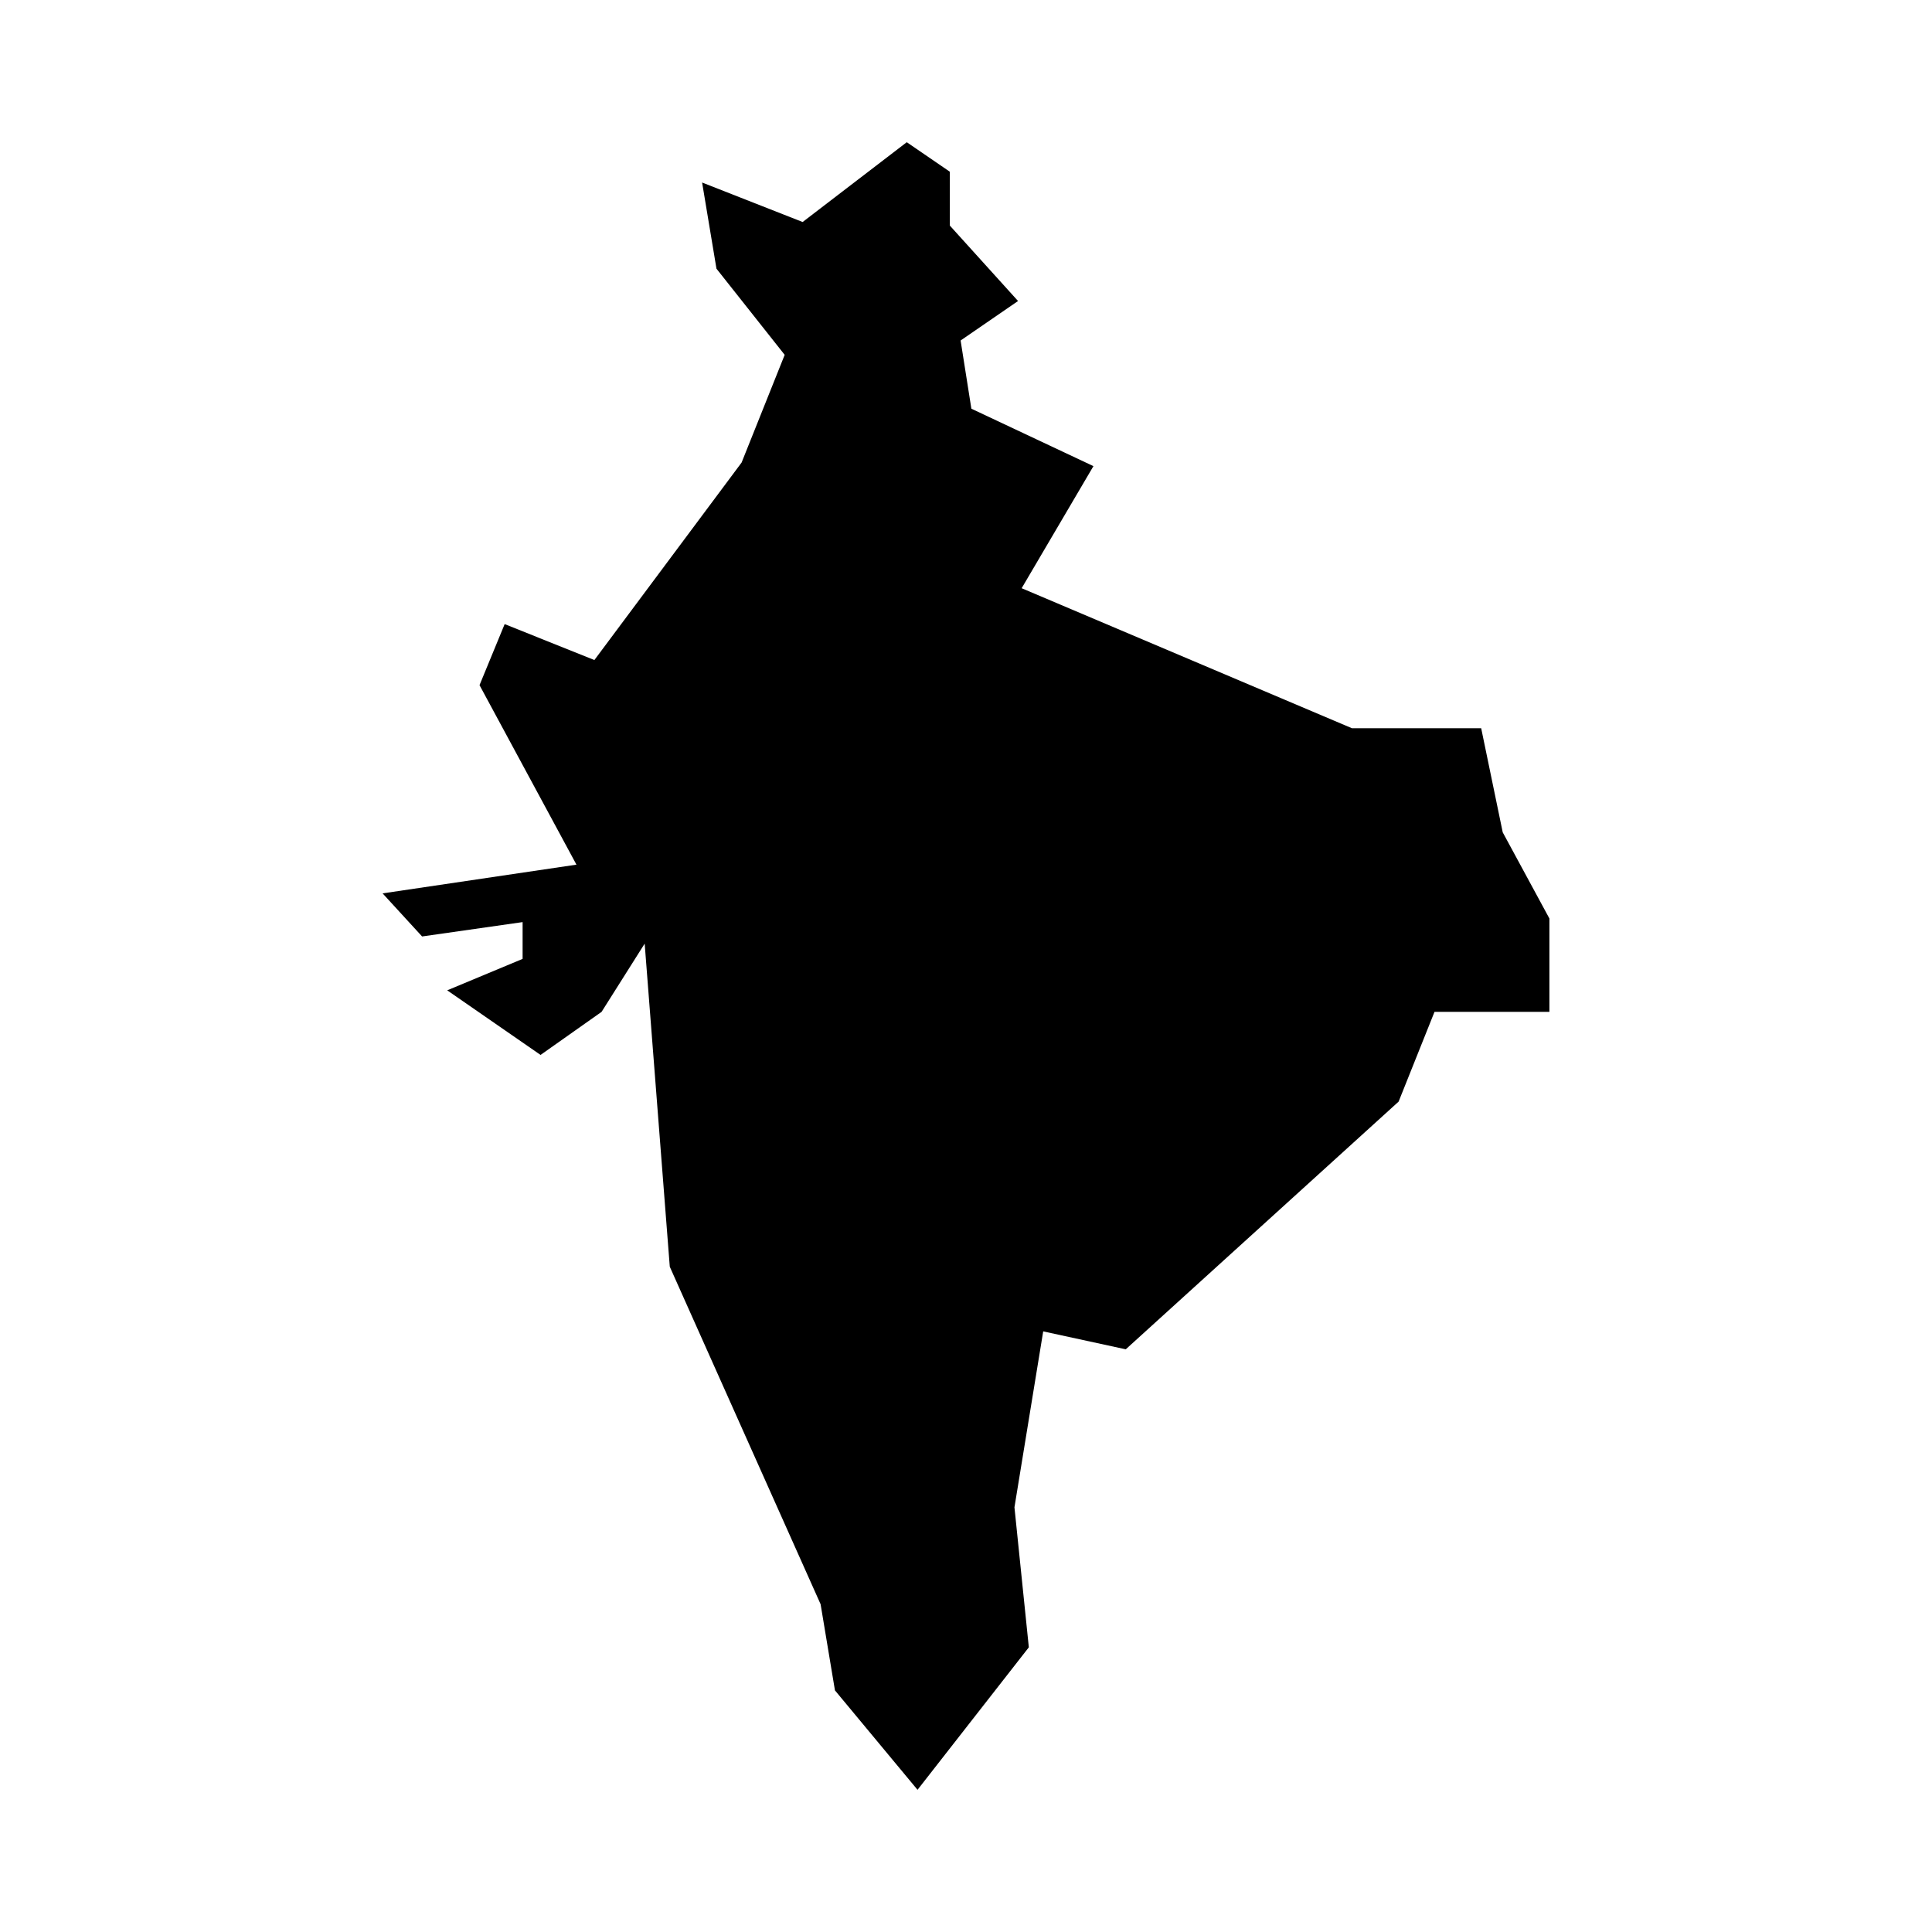 <svg xmlns="http://www.w3.org/2000/svg" xmlns:xlink="http://www.w3.org/1999/xlink" version="1.1" id="Layer_1" x="0px" y="0px" width="100px" height="100px" viewBox="0 0 100 100" enable-background="new 0 0 100 100" xml:space="preserve">
<polygon points="40.615,18.367 37.084,13.907 36.341,9.447 41.544,11.491 46.934,7.361 49.164,8.889 49.164,11.677 52.694,15.58   49.721,17.624 50.278,21.154 56.596,24.127 52.881,30.446 69.976,37.693 76.666,37.693 77.781,43.082 80.197,47.542 80.197,52.373   74.25,52.373 72.392,57.019 58.269,69.84 53.996,68.912 52.508,78.018 53.252,85.265 47.491,92.64 43.217,87.494 42.474,83.034   34.668,65.566 33.368,48.842 31.138,52.373 27.979,54.603 23.147,51.259 27.05,49.632 27.05,47.728 21.847,48.471 19.803,46.241   29.837,44.754 24.82,35.463 26.121,32.304 30.766,34.163 38.385,23.942 "/>
</svg>